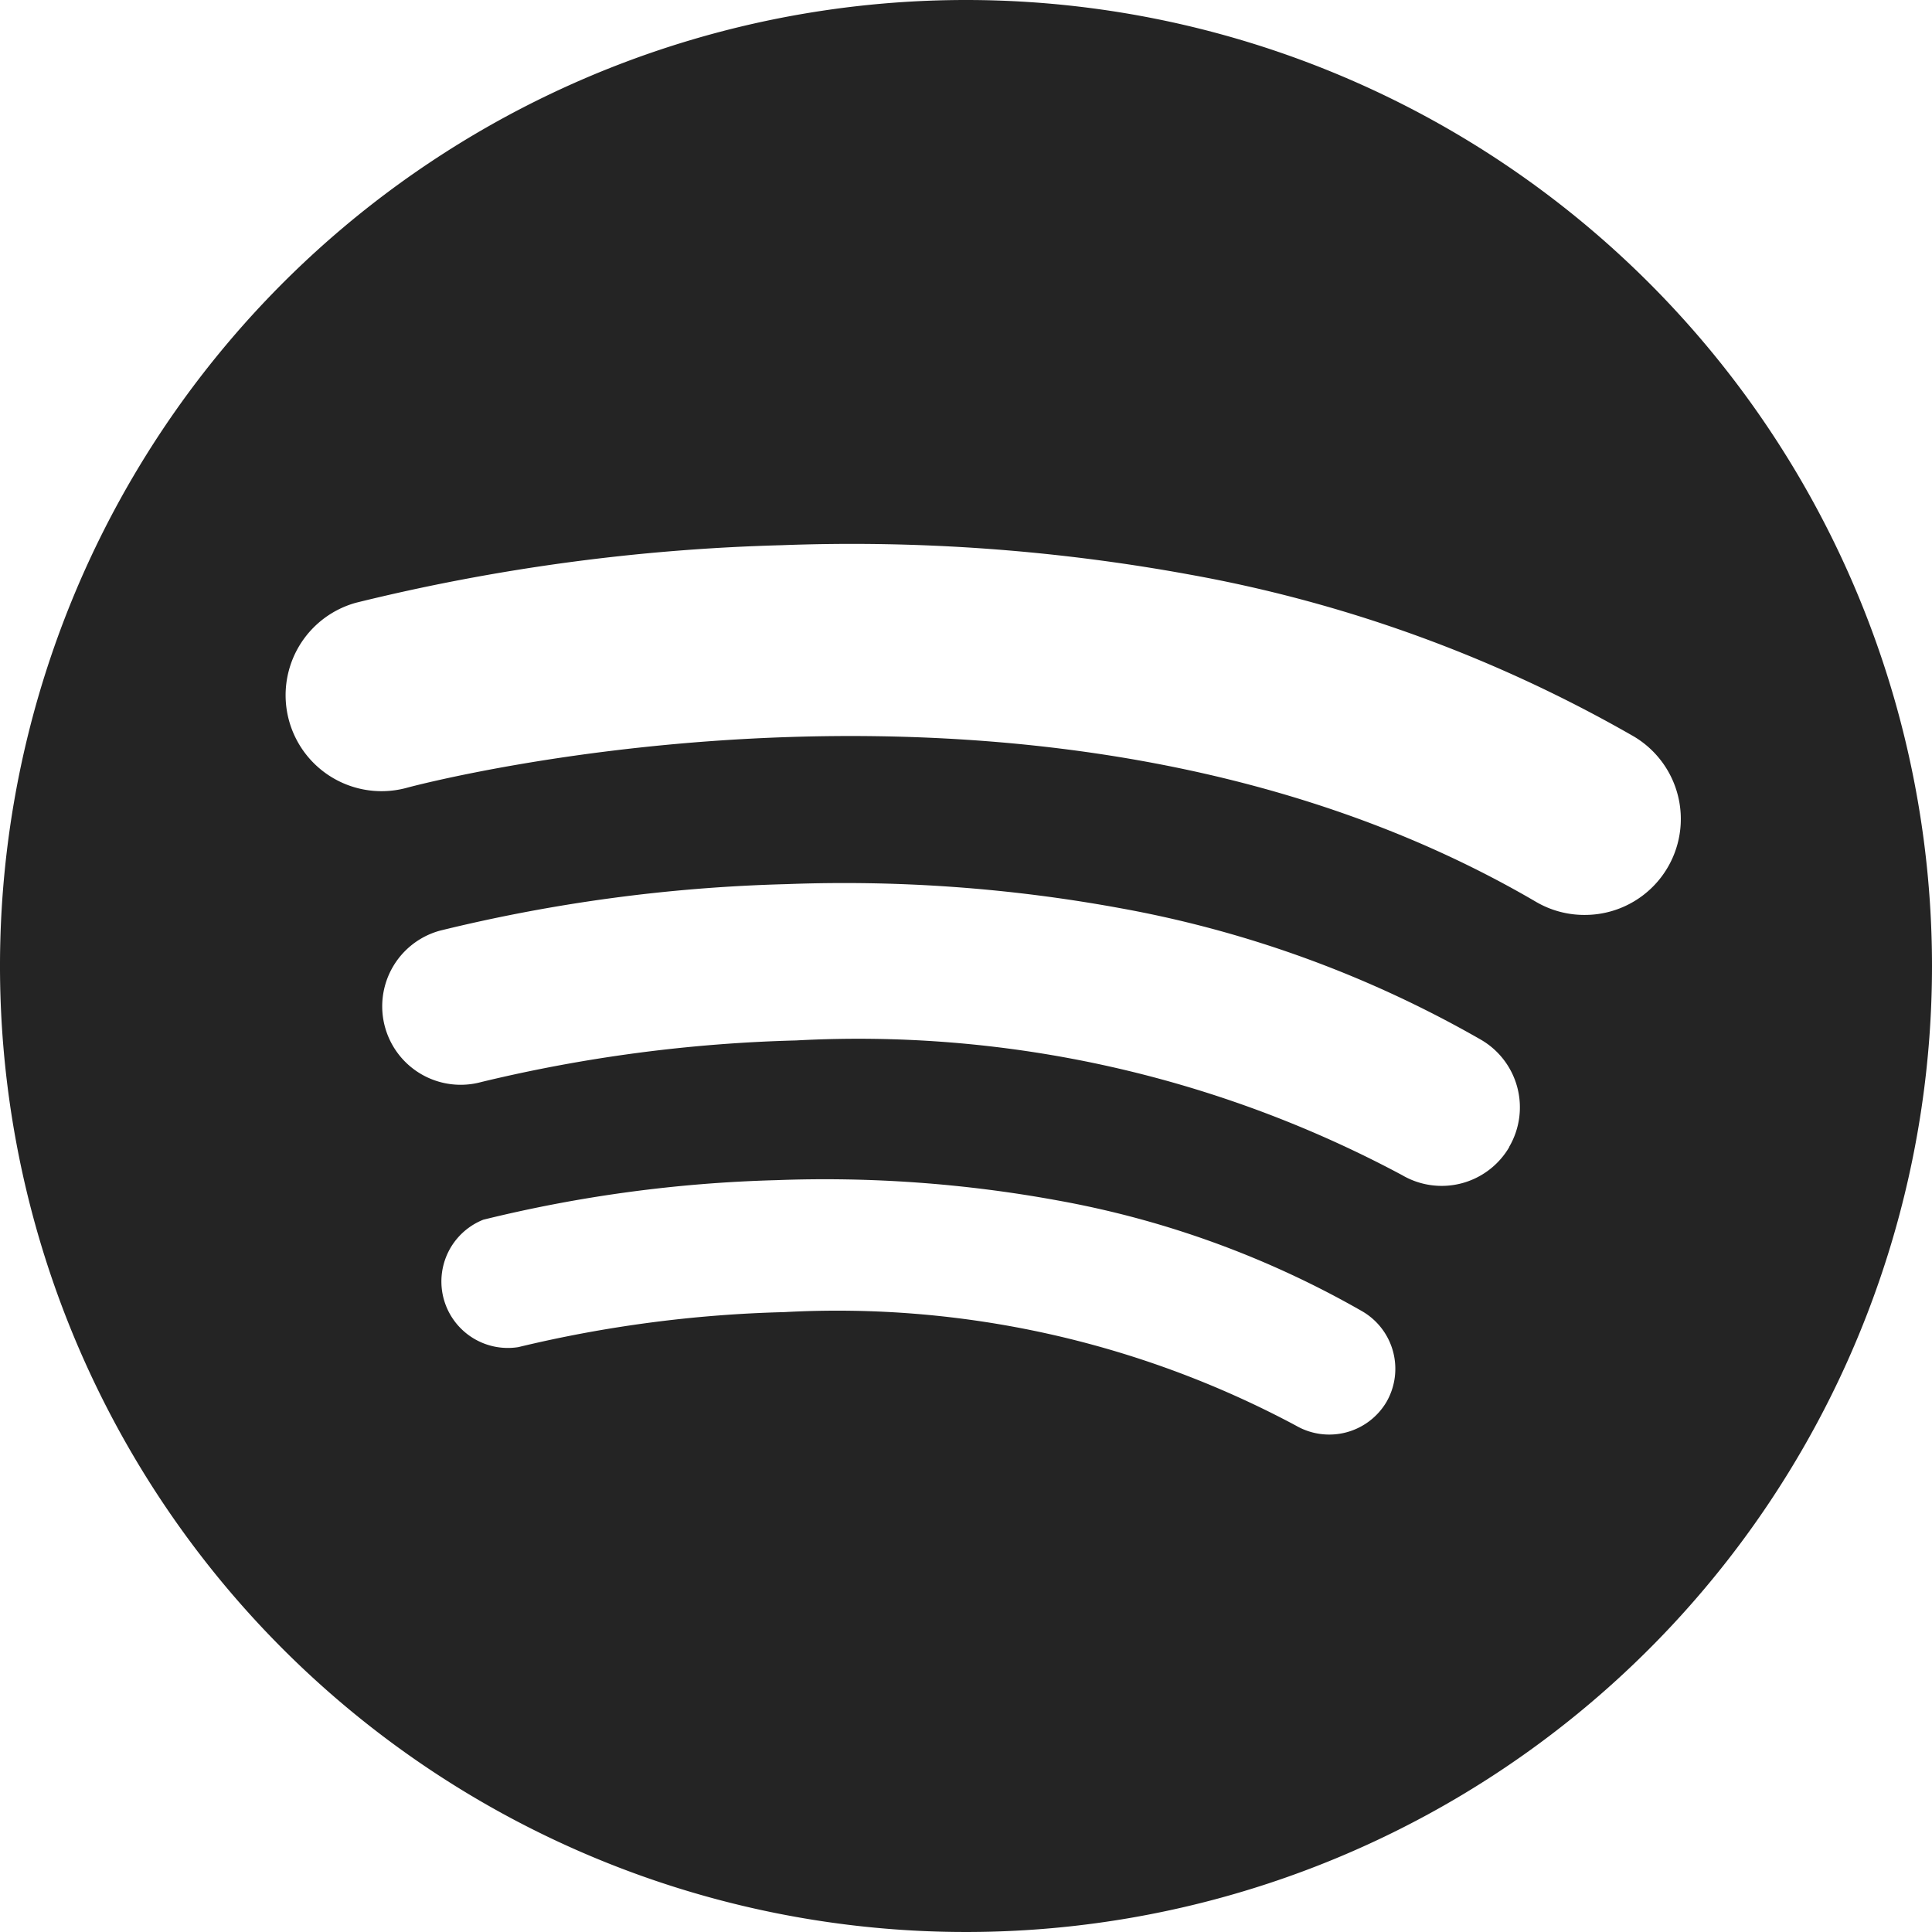 <svg xmlns="http://www.w3.org/2000/svg" width="17.438" height="17.438" viewBox="0 0 17.438 17.438">
  <path id="_011-spotify" data-name="011-spotify" d="M8.719,0a8.719,8.719,0,1,0,8.719,8.719A8.719,8.719,0,0,0,8.719,0Zm3.795,12.654a.6.6,0,0,1-.816.214,8.777,8.777,0,0,0-4.62-1.025,11.46,11.46,0,0,0-2.4.316.6.6,0,0,1-.316-1.15,12.415,12.415,0,0,1,2.643-.357,11.64,11.64,0,0,1,2.546.184,8.593,8.593,0,0,1,2.745,1A.6.6,0,0,1,12.514,12.654Zm1.108-2.3a.706.706,0,0,1-.966.253A10.4,10.4,0,0,0,7.184,9.391a13.578,13.578,0,0,0-2.839.375A.706.706,0,0,1,3.971,8.4,14.7,14.7,0,0,1,7.1,7.98a13.79,13.79,0,0,1,3.016.218,10.18,10.18,0,0,1,3.252,1.187A.706.706,0,0,1,13.622,10.351ZM14.3,8.258a.862.862,0,0,1-.436-.118C9.455,5.561,3.731,7.094,3.674,7.11a.866.866,0,0,1-.46-1.67,18.032,18.032,0,0,1,3.84-.519,16.918,16.918,0,0,1,3.7.268,12.485,12.485,0,0,1,3.989,1.456A.866.866,0,0,1,14.3,8.258Z" fill="#242424"/>
</svg>
